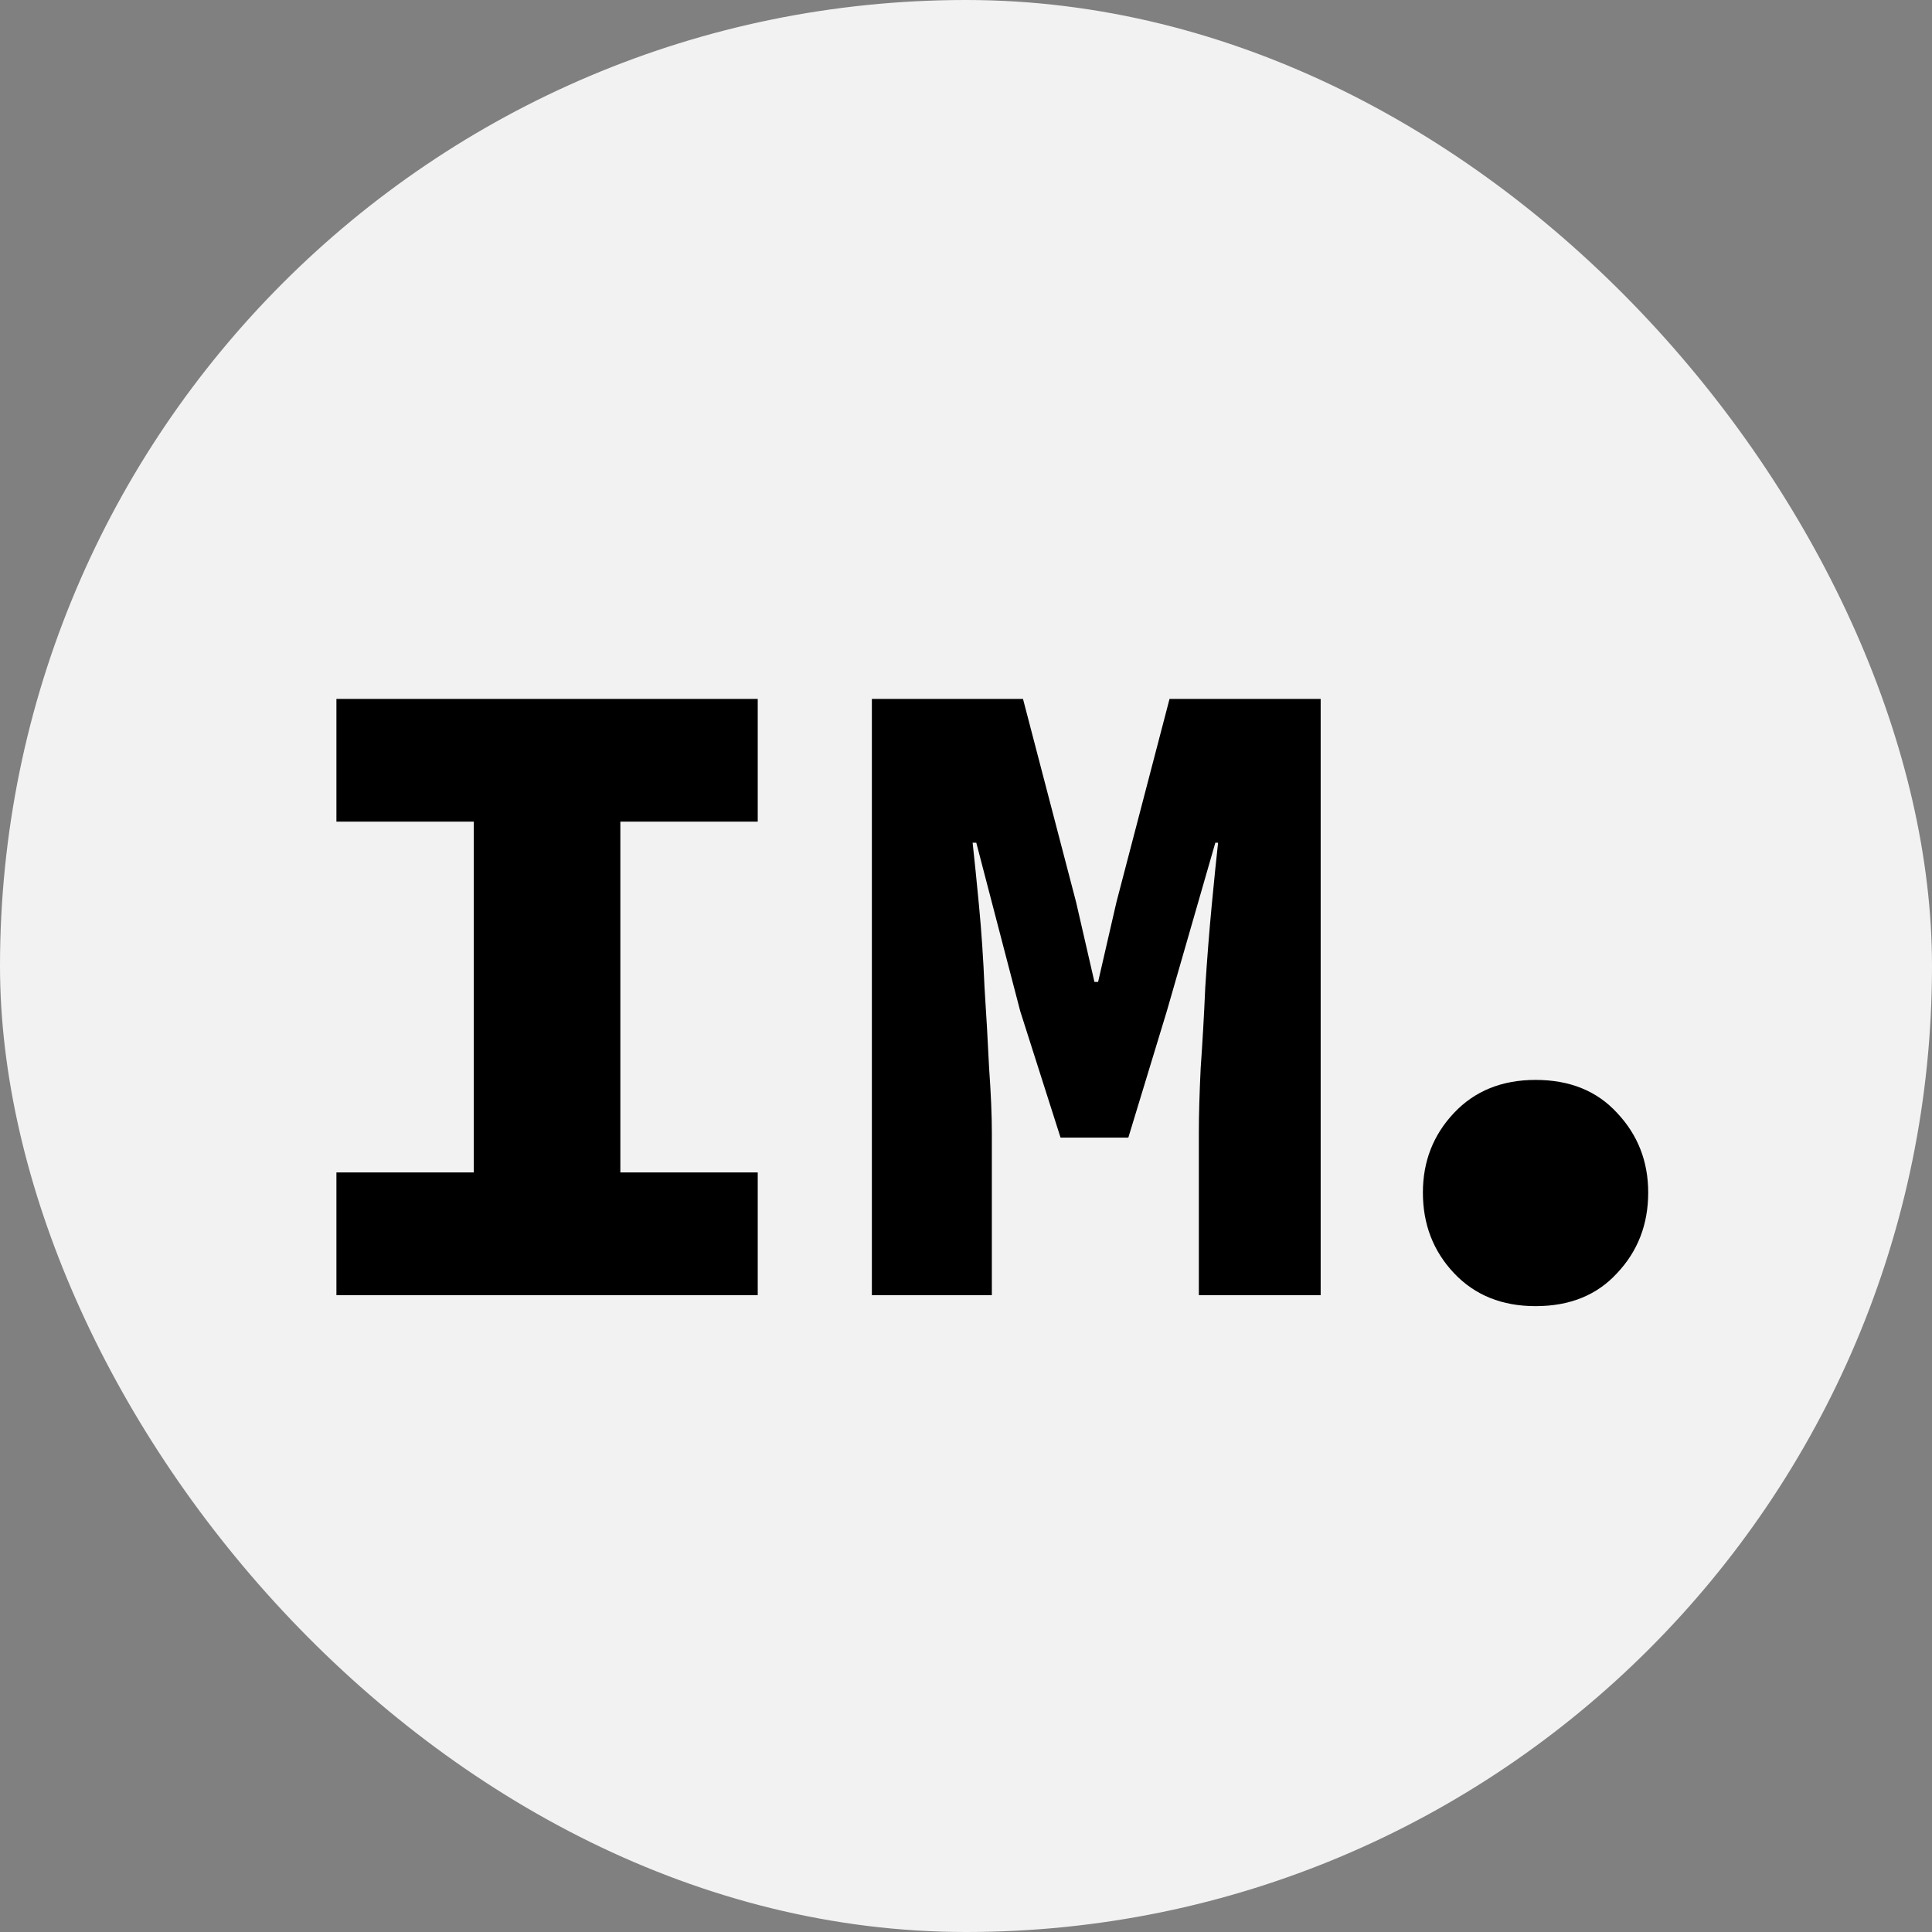 <svg width="270" height="270" viewBox="0 0 270 270" fill="none" xmlns="http://www.w3.org/2000/svg">
<rect x="0" y="0" width="270" height="270" fill="#808080" stroke="none"/>
<rect width="270" height="270" rx="135" fill="#F2F2F2"/>
<path d="M47.015 181V163.848H66.215V114.824H47.015V97.672H105.895V114.824H86.695V163.848H105.895V181H47.015ZM121.845 181V97.672H142.965L150.389 126.088L152.949 137.224H153.461L156.021 126.088L163.445 97.672H184.565V181H167.541V158.344C167.541 155.869 167.626 152.84 167.797 149.256C168.053 145.672 168.266 141.917 168.437 137.992C168.693 133.981 168.992 130.184 169.333 126.6C169.674 123.016 169.973 120.072 170.229 117.768H169.845L163.061 141.32L157.685 158.984H148.213L142.581 141.32L136.437 117.768H135.925C136.181 120.072 136.48 123.016 136.821 126.6C137.162 130.184 137.418 133.981 137.589 137.992C137.845 141.917 138.058 145.672 138.229 149.256C138.485 152.84 138.613 155.869 138.613 158.344V181H121.845ZM214.595 182.536C209.902 182.536 206.104 181 203.203 177.928C200.302 174.856 198.851 171.101 198.851 166.664C198.851 162.312 200.302 158.6 203.203 155.528C206.104 152.456 209.902 150.92 214.595 150.92C219.374 150.92 223.171 152.456 225.987 155.528C228.888 158.6 230.339 162.312 230.339 166.664C230.339 171.101 228.888 174.856 225.987 177.928C223.171 181 219.374 182.536 214.595 182.536Z" fill="black"/>
</svg>

